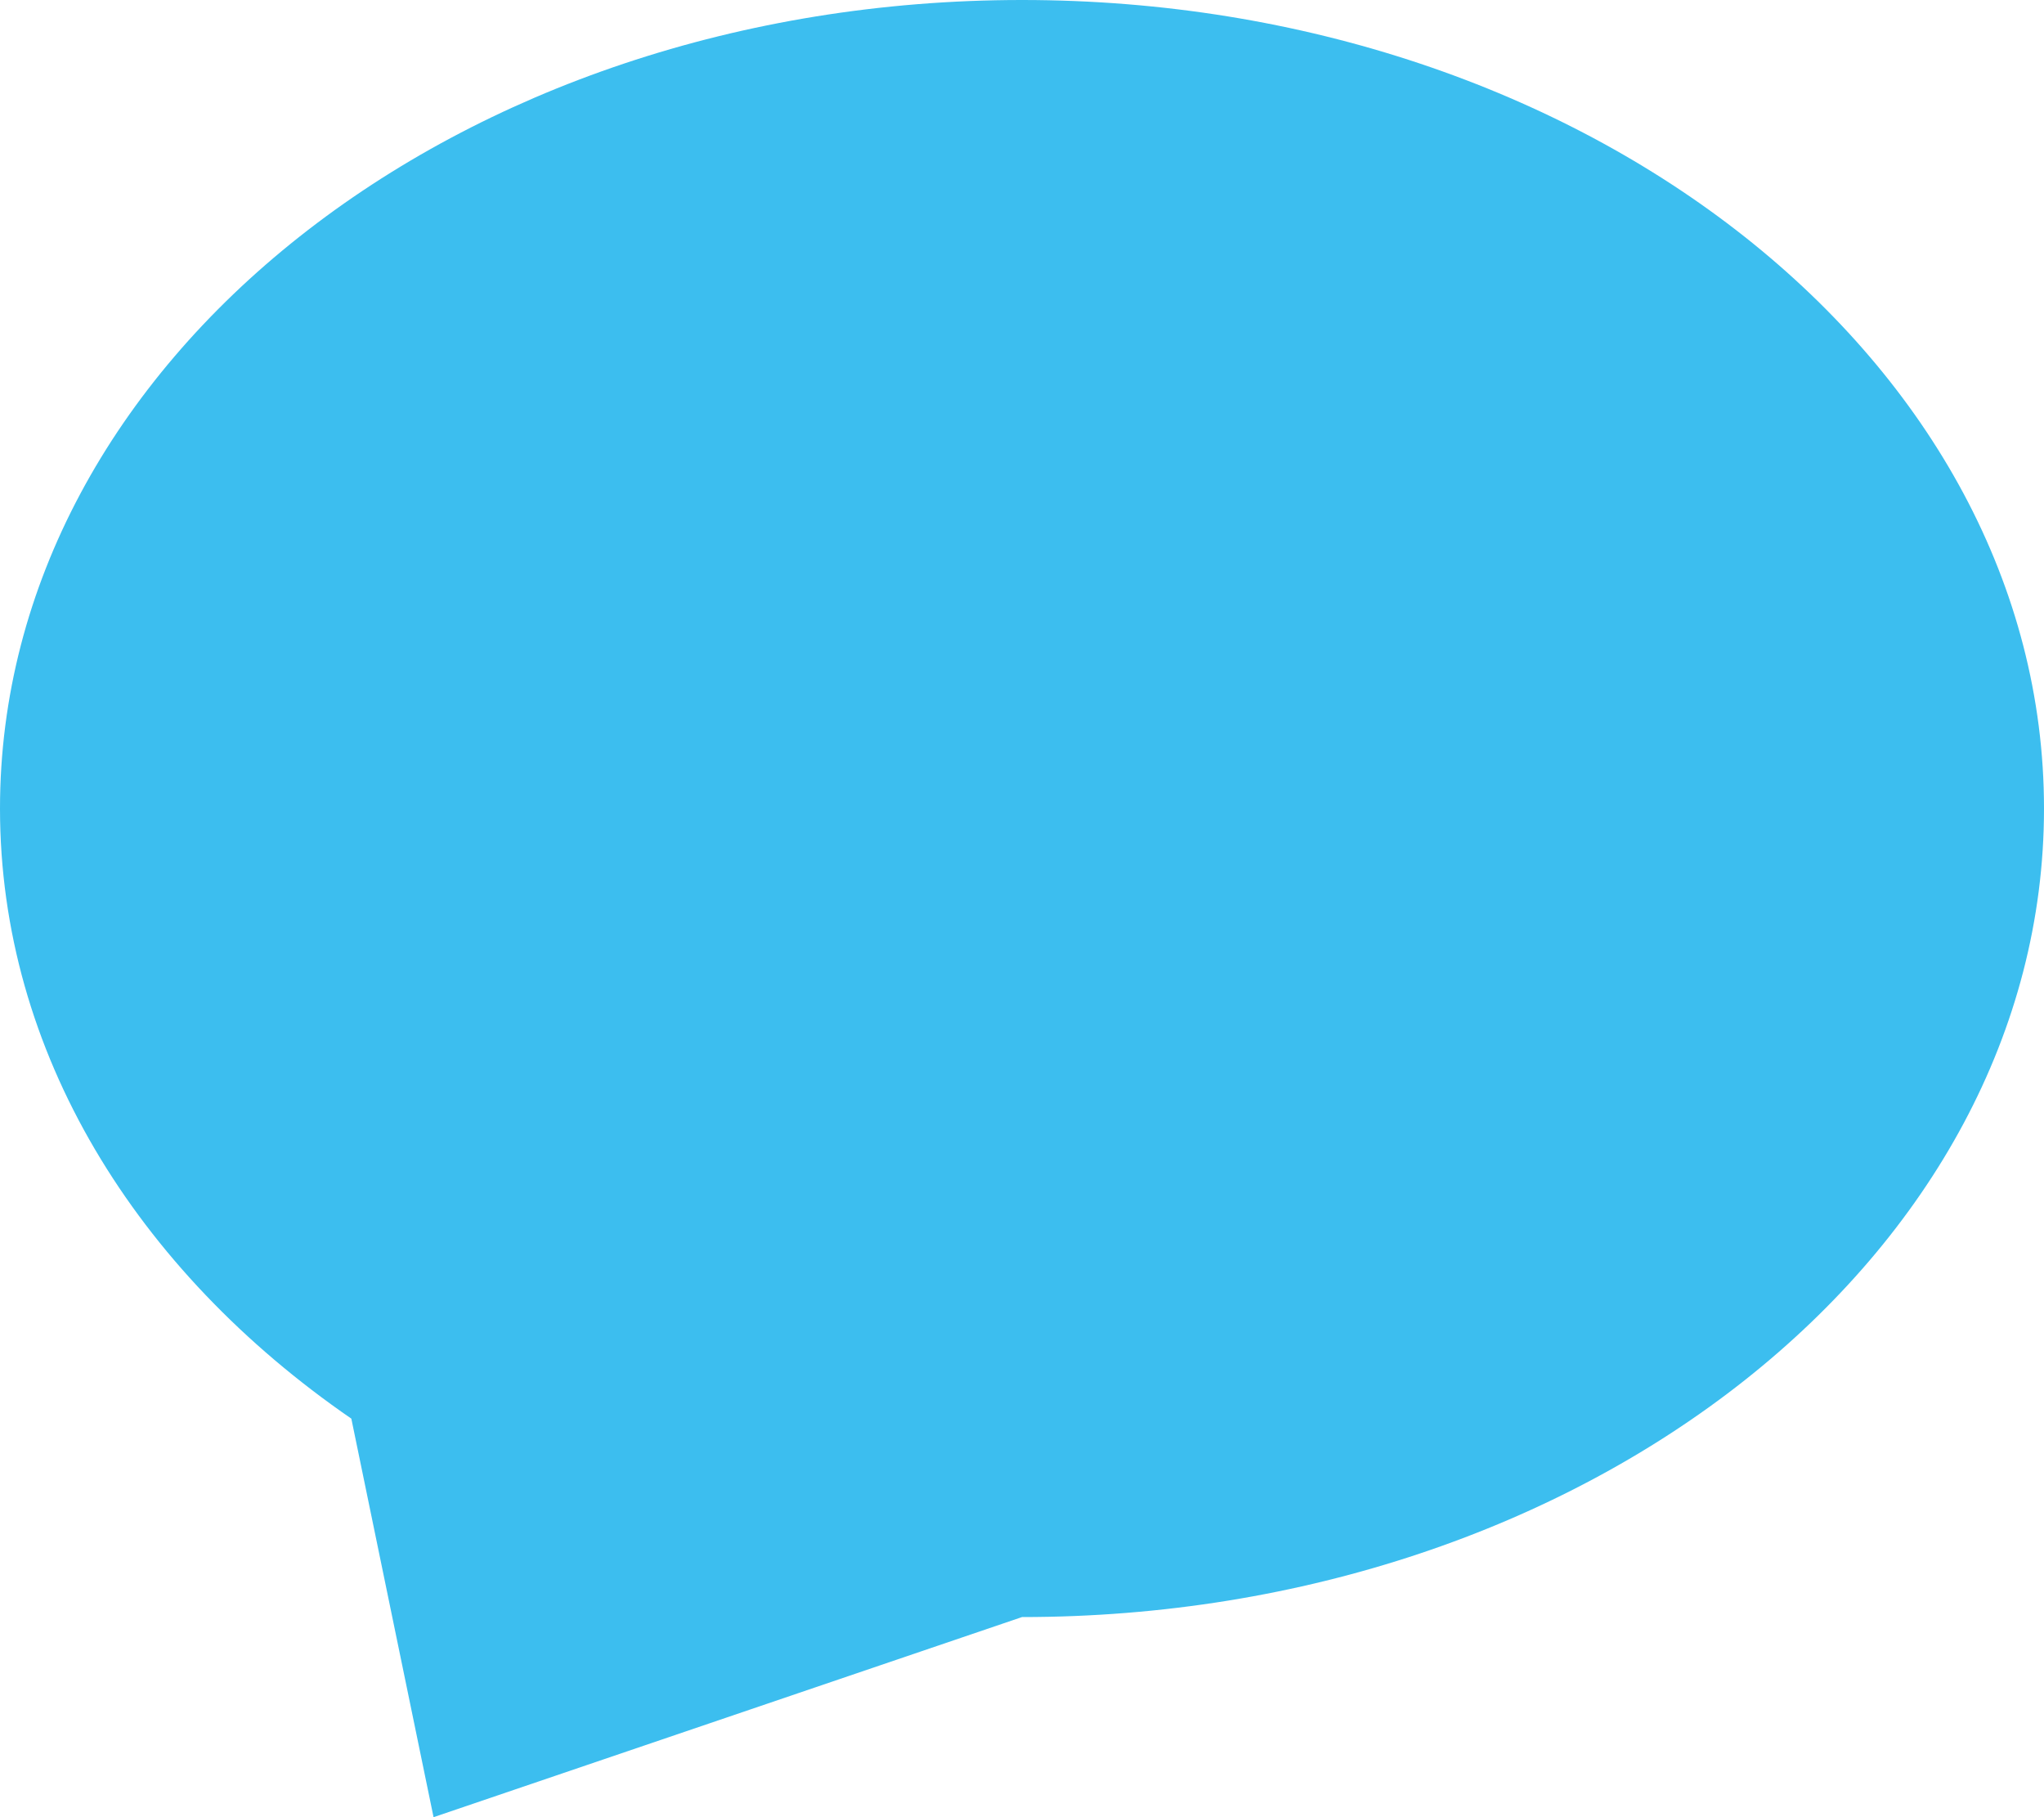 <svg width="18" height="16" viewBox="0 0 18 16" fill="none" xmlns="http://www.w3.org/2000/svg">
<path d="M9 14.238C13.971 14.238 18 11.051 18 7.119C18 3.187 13.971 0 9 0C4.029 0 0 3.187 0 7.119C0 9.263 1.198 11.186 3.094 12.491L3.818 16L9 14.238Z" fill="#3CBEEF"/>
</svg>
